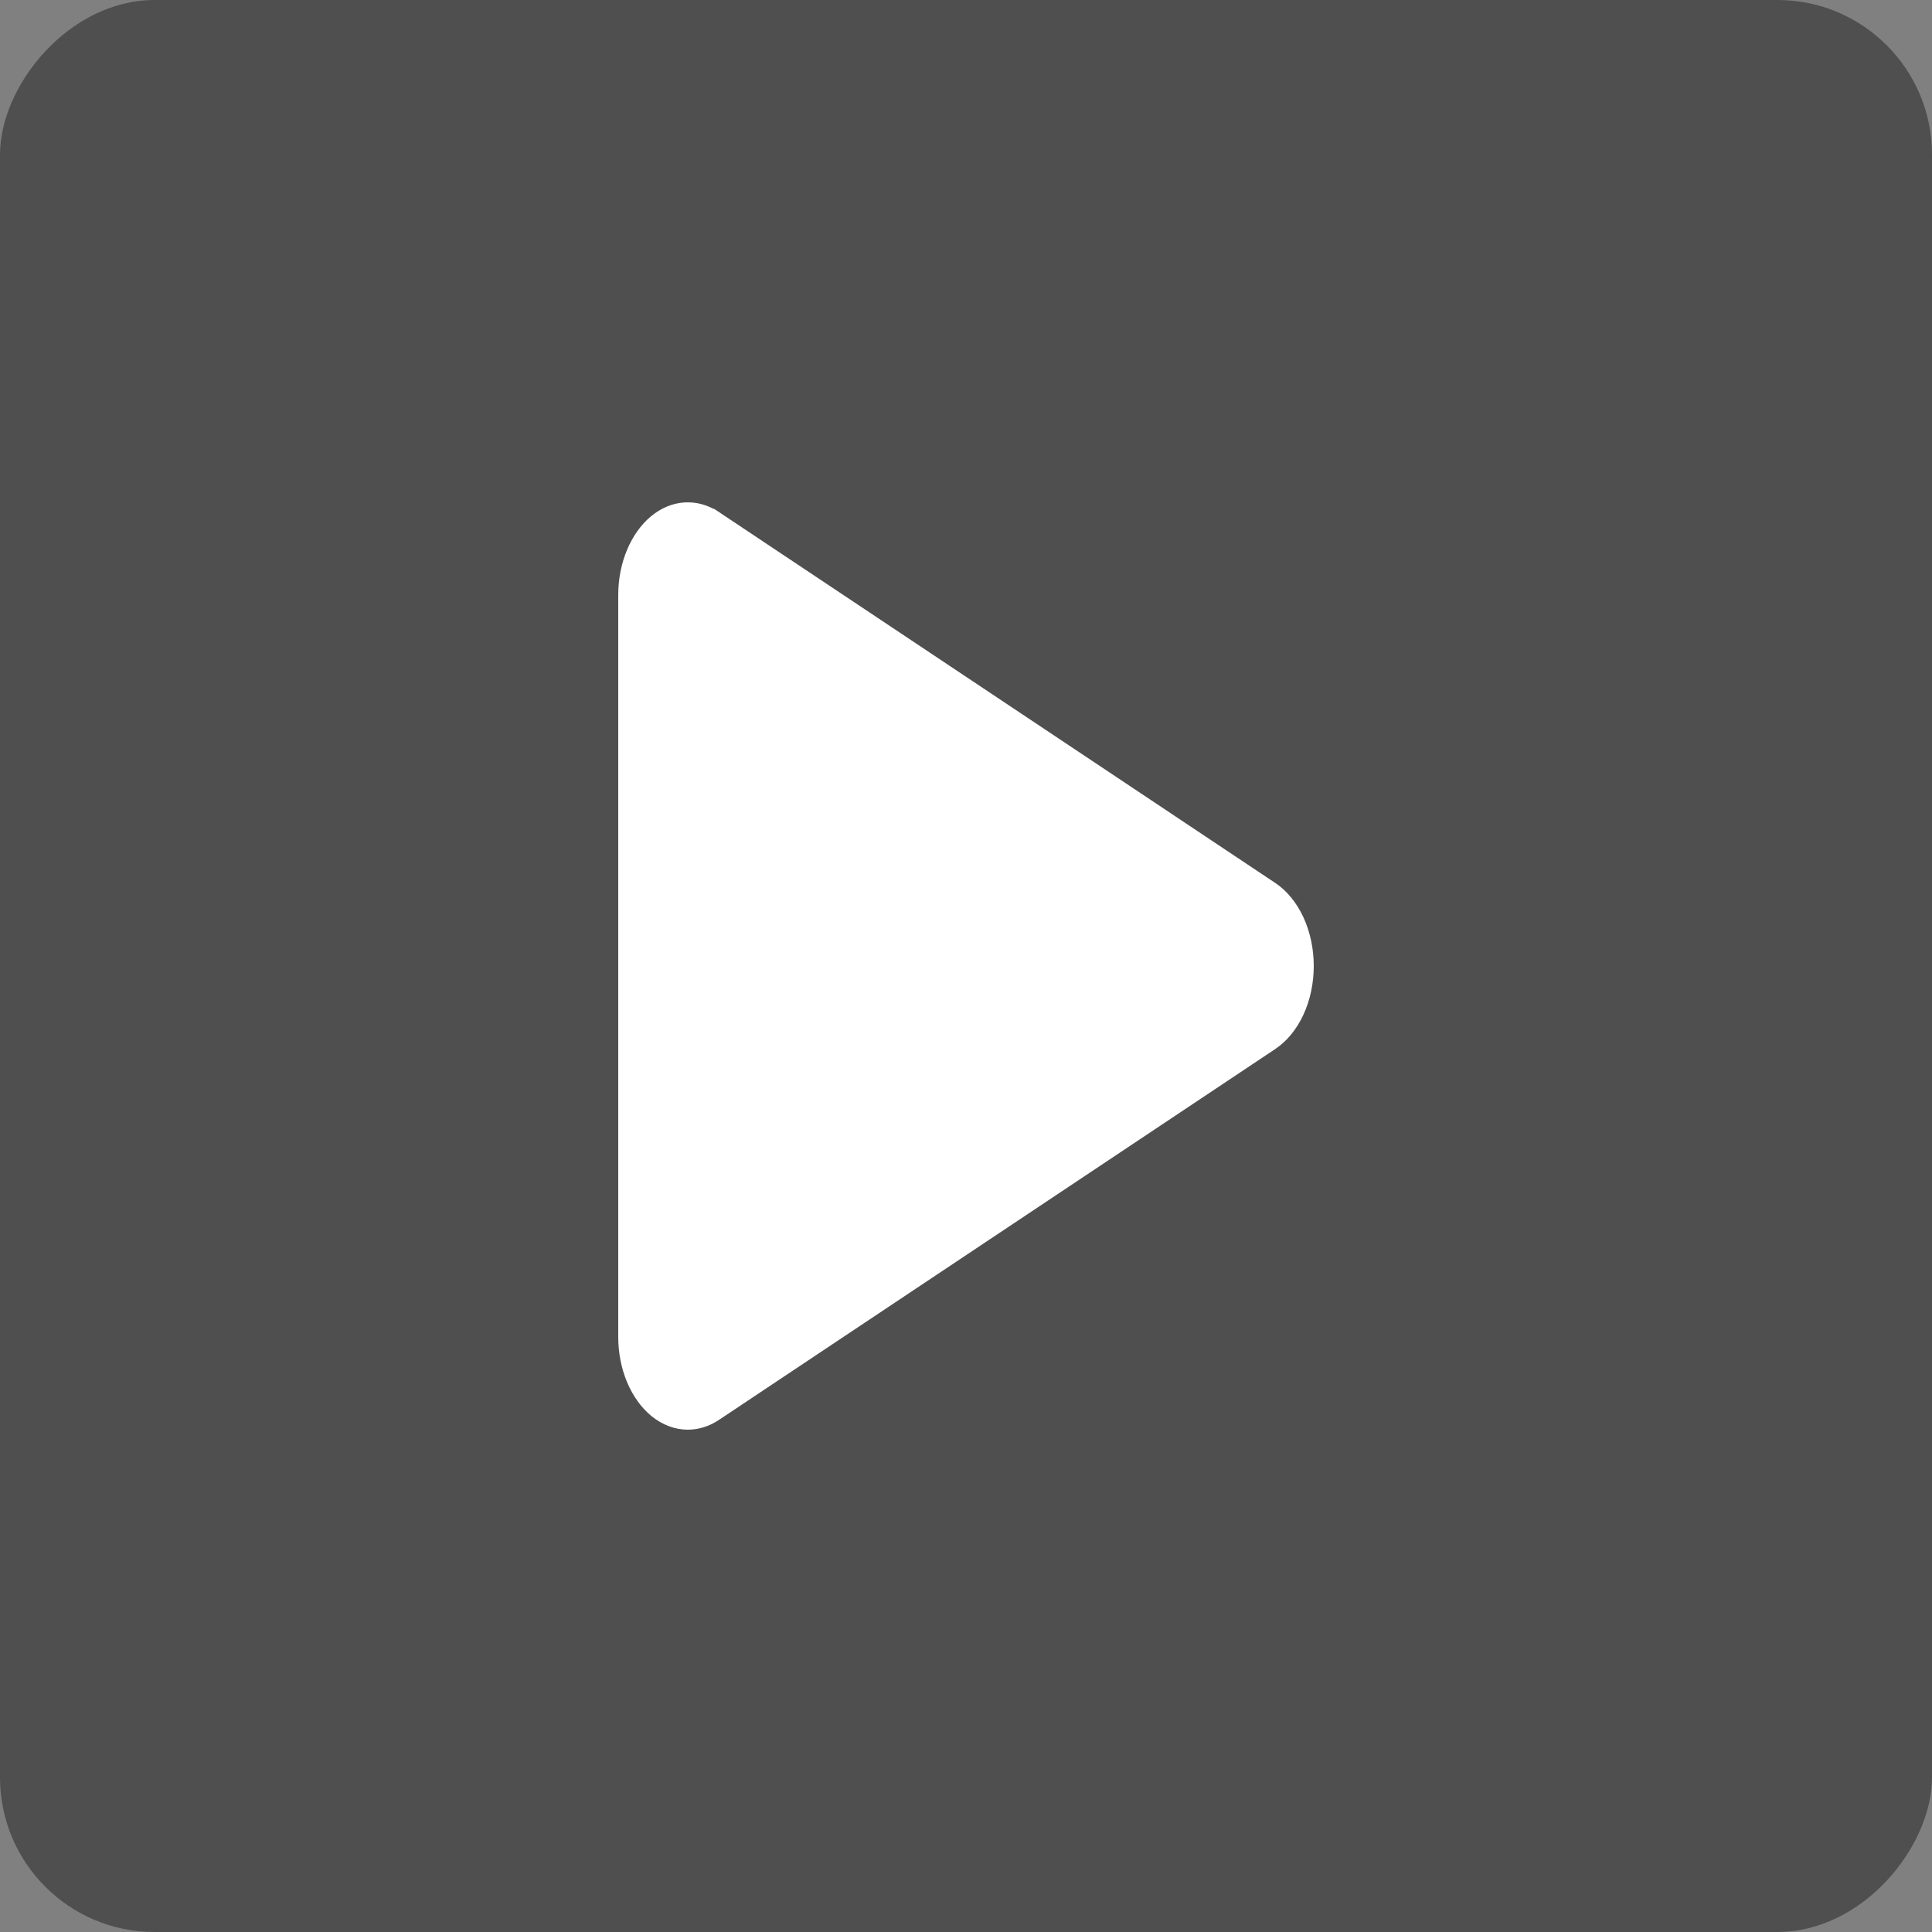 <svg width="50" height="50" viewBox="0 0 50 50" fill="none" xmlns="http://www.w3.org/2000/svg">
<rect x="0" y="0" width="50" height="50" fill="#808080" stroke="none"/>
<rect width="50" height="50" rx="4" transform="matrix(-1 0 0 1 50 0)" fill="black" fill-opacity="0.38"/>
<path d="M17.8 36.5C17.597 36.5 17.38 36.427 17.171 36.257C16.982 36.099 16.812 35.869 16.689 35.576C16.567 35.283 16.5 34.947 16.5 34.6V15.4C16.5 14.682 16.781 14.066 17.171 13.743C17.359 13.589 17.558 13.513 17.749 13.502C17.939 13.49 18.137 13.542 18.328 13.668C18.328 13.668 18.328 13.668 18.329 13.668L32.727 23.267C32.938 23.408 33.134 23.638 33.278 23.948C33.421 24.257 33.5 24.622 33.5 25C33.5 25.378 33.421 25.743 33.278 26.052C33.134 26.362 32.938 26.591 32.727 26.732L18.327 36.332C18.154 36.448 17.97 36.5 17.8 36.5Z" fill="white" stroke="white"/>
</svg>
